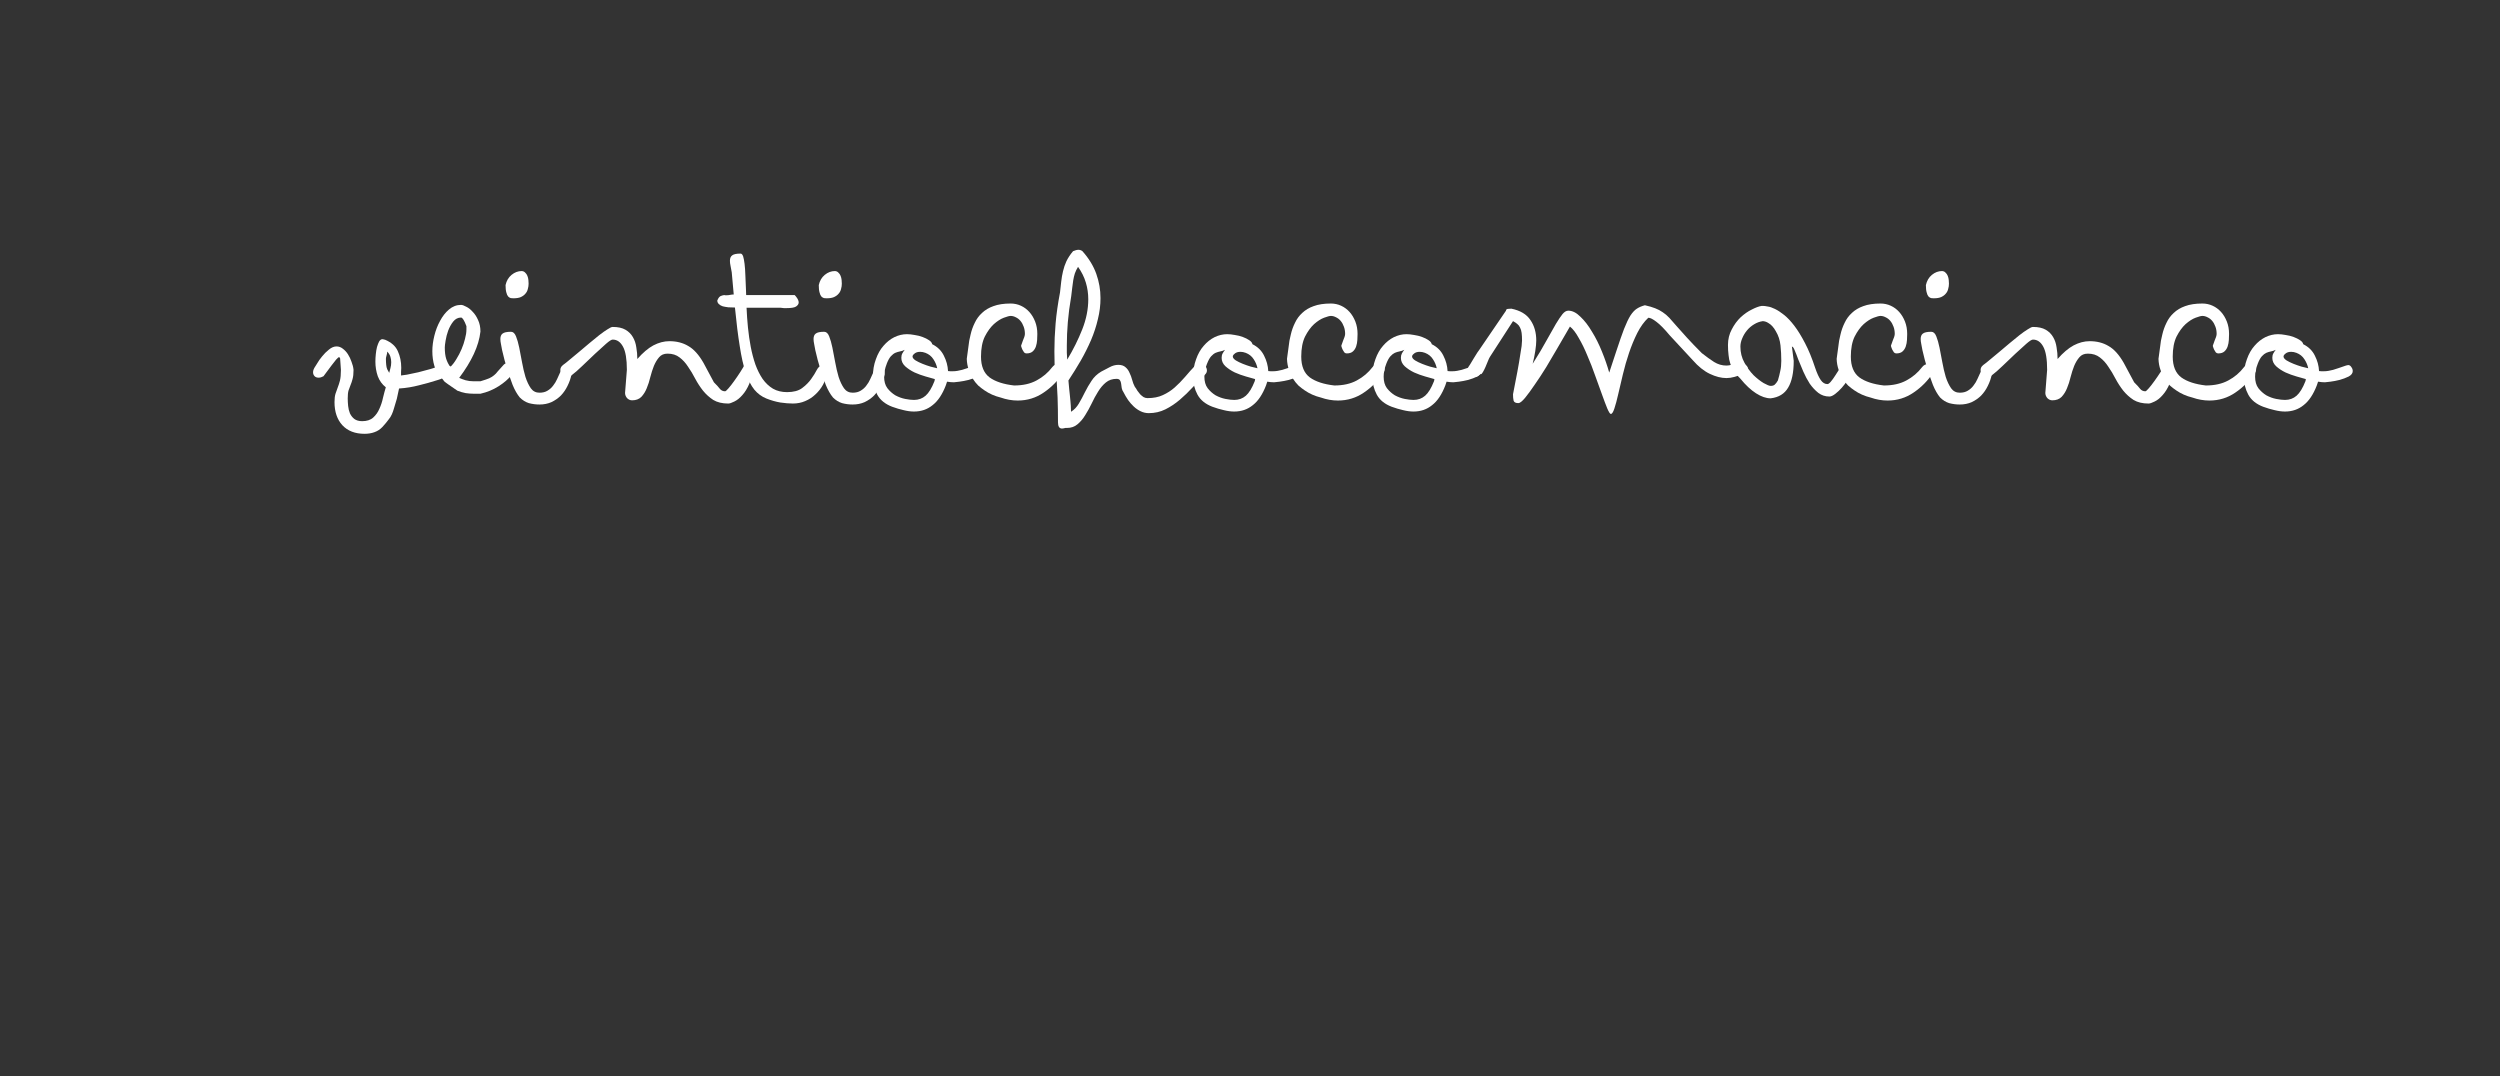 <svg xmlns="http://www.w3.org/2000/svg" width="1052.362" height="453" viewBox="0 0 841.89 362.4"><rect x="0" y="0" width="841.89" height="362.4" fill="#333333" stroke="none"/><g style="line-height:125%;-inkscape-font-specification:'Libian SC'" font-weight="400" font-size="135" font-family="Arsenale White" letter-spacing="0" word-spacing="0" fill="#fff"><path style="-inkscape-font-specification:'Arsenale White'" d="M106.163 123.41q0-.068.675-1.08.607-1.08 1.62-2.296 1.012-1.282 2.295-2.295 1.282-1.08 2.565-1.08 1.147 0 2.092.74 1.013.74 1.755 1.89.743 1.144 1.215 2.562.54 1.35.675 2.7 0 1.957-.337 3.105-.27 1.08-.675 2.025-.338.877-.675 1.822-.27.944-.27 2.632 0 1.214.135 2.564t.607 2.498q.54 1.15 1.485 1.89 1.013.744 2.633.744 2.362 0 3.712-1.215t2.093-2.97q.81-1.756 1.215-3.714.472-1.958.945-3.51-1.823-1.418-2.7-3.713-.81-2.363-.81-4.928 0-1.216.135-2.498.135-1.35.405-2.43.337-1.148.742-1.89.473-.743 1.08-.743.203 0 .405.07l.54.135q3.173 1.35 4.253 3.847 1.147 2.498 1.147 5.603 0 .877-.067 1.35v1.22q.27 0 1.957-.27 1.755-.337 3.848-.81 2.16-.54 4.05-1.08 1.957-.54 2.632-1.08.338-.134.81-.202.54-.066 1.148-.066.945 0 1.755.27.81.202.81.877 0 .54-.81 1.42-.743.81-2.7 2.092l-1.013.338q-1.755.54-3.375 1.013l-3.105.81q-1.552.405-3.172.675t-3.51.402l-.743 3.443q-.607 2.025-.945 3.172-.337 1.213-.742 2.09-.405.945-1.148 1.82-.675.947-2.025 2.43-1.147 1.217-2.7 1.757-1.485.54-3.307.54-4.793 0-7.493-2.903-2.632-2.903-2.632-7.763 0-1.753.337-2.833.338-1.08.743-2.093.405-1.013.742-2.295.338-1.35.338-3.646l-.203-2.903q0-.54-.067-.944-.068-.406-.473-.406-.067 0-.202.133-.135.065-.675.672-.473.608-1.485 1.89-.945 1.283-2.768 3.713-.877.473-1.62.473-.877 0-1.35-.473-.54-.54-.54-1.35 0-.878.743-1.958zm24.232-4.996q0 .608-.27 1.485-.27.81-.135 2.09l.068.874q.067.81.337 1.484.338.675.675 1.215.203-.608.405-1.553.27-.945.27-2.025 0-.946-.27-1.824-.27-.945-1.08-1.755z"/><path style="-inkscape-font-specification:'Arsenale White'" d="M155.254 106.94q-1.552 0-2.632 1.35-1.013 1.282-1.688 3.037-.607 1.687-.877 3.375-.27 1.62-.27 2.295 0 2.362.472 3.847.47 1.418 1.35 2.768 1.142-1.08 2.09-2.7 1.01-1.62 1.752-3.375t1.147-3.443q.473-1.755.473-3.105v-1.15q-1.08-2.906-1.823-2.906zm17.01 19.372q-1.62 2.025-4.387 3.78-2.768 1.755-6.075 2.497h-2.363q-1.22 0-2.638-.208-1.418-.27-2.768-.81-2.16-1.485-3.038-2.093-.88-.675-1.216-.877-.27-.27-.404-.473-.07-.2-.744-.875-1.756-1.755-2.363-4.05-.677-2.295-.677-4.928 0-2.498.674-5.198.674-2.77 1.956-5.066 1.215-2.296 2.97-3.78 1.823-1.553 4.05-1.553.675 0 1.755.61 1.147.54 2.16 1.69 1.08 1.08 1.822 2.765.81 1.687.81 3.914-.405 3.644-2.228 7.56-1.823 3.914-4.928 8.032.877.406 2.16.81 1.282.338 2.632.338h2.36q2.026-.606 2.97-1.01 1.013-.474 1.62-1.014.676-.54 1.216-1.283.608-.743 1.823-2.025.606-.81 1.62-.81.81 0 1.483.54.675.472.675 1.417 0 .944-.946 2.092z"/><path style="-inkscape-font-specification:'Arsenale White'" d="M172.954 100.46q-.473 0-.945-.068-.48-.135-.88-.54-.41-.473-.61-1.35-.27-.878-.27-2.498.47-2.16 2.024-3.442 1.55-1.283 3.44-1.283.744.062 1.15.54.47.4.74 1.08.27.67.34 1.412.066.675.066 1.215 0 .945-.27 1.822-.2.877-.81 1.552-.54.675-1.55 1.147-.945.404-2.43.404zm-3.848 17.55q-.27-1.216-.405-2.16-.2-.946-.2-1.688 0-1.283.74-1.823.75-.61 2.84-.61 1.08 0 1.69 1.55.606 1.484 1.08 3.78.47 2.294.944 4.93.47 2.63 1.147 4.925.743 2.294 1.823 3.847 1.08 1.485 2.9 1.485 1.62 0 2.7-.676 1.15-.674 1.89-1.687.81-1.013 1.35-2.228.54-1.217 1.013-2.23.54-1.01 1.147-1.687.61-.675 1.554-.675.877.876 1.012 1.484.134.606.134 1.484-.402 2.025-1.35 3.915-.874 1.822-2.224 3.24-1.35 1.35-3.175 2.227-1.82.81-4.05.81-1.82 0-3.576-.47-1.69-.54-3.04-1.89-1.35-1.62-2.43-4.254-1.013-2.7-1.823-5.265-.946-3.037-1.69-6.345z"/><path style="-inkscape-font-specification:'Arsenale White'" d="M251.19 122.06q.878-.743 1.283-.743.54 0 .675.675.203.607.203 1.552 0 3.308-1.01 5.67-1.01 2.363-2.36 3.848-1.282 1.485-2.7 2.16-1.35.675-2.024.675-3.037 0-5.062-1.215-1.956-1.283-3.44-3.105-1.486-1.89-2.634-4.05-1.148-2.228-2.43-4.05-1.216-1.89-2.836-3.105-1.62-1.283-4.05-1.283-1.82 0-2.834 1.21-1.013 1.15-1.756 2.902-.674 1.687-1.214 3.78-.472 2.025-1.215 3.78-.674 1.687-1.82 2.902-1.15 1.147-3.106 1.147-.947 0-1.69-.742-.675-.81-.675-1.755l.61-7.763q0-5.4-1.284-7.763-1.28-2.43-3.51-2.43-.606 0-2.226 1.42-1.62 1.415-3.713 3.373-2.09 1.957-4.25 4.05-2.09 2.025-3.71 3.24-.204.135-.474.27-.54.27-1.08.27t-1.35-.608q-.81-.608-.81-1.756 0-.676.406-1.216.203-.27.473-.473.877-.607 2.294-1.822 1.484-1.218 3.172-2.635 1.688-1.418 3.443-2.903 1.754-1.486 3.307-2.7 1.553-1.216 2.768-1.958 1.217-.81 1.757-.81 2.7 0 4.32.944t2.498 2.497q.878 1.486 1.148 3.444.338 1.89.338 3.917 2.77-3.172 5.4-4.59 2.7-1.417 5.4-1.417 3.647 0 6.347 1.62 2.766 1.55 5.13 5.67l3.51 6.546q1.416 1.416 2.024 2.226.675.81 1.755.81.27 0 1.147-1.014.88-1.012 1.89-2.43 1.08-1.484 2.16-3.172 1.08-1.687 1.825-3.105z"/><path style="-inkscape-font-specification:'Arsenale White'" d="M262.75 103.632h-11.34q.135 3.307.472 6.682.338 3.375.945 6.548.608 3.105 1.553 5.872 1.012 2.768 2.43 4.86 1.485 2.093 3.51 3.308 2.025 1.147 4.725 1.147 3.24 0 5.062-1.35 1.89-1.42 3.038-3.04 1.215-1.69 1.89-3.04.742-1.418 1.62-1.418.877 0 1.35 1.012.54.944.54 1.552-.405 2.024-1.418 3.846-1.012 1.822-2.565 3.24-1.485 1.417-3.442 2.227-1.89.81-4.118.81-1.822 0-4.185-.338-2.362-.406-4.725-1.35-2.362-.946-4.05-2.97-1.687-2.093-2.902-5.67-1.215-3.646-2.025-8.978-.878-5.4-1.62-13.028-1.148 0-2.228-.068-1.08-.137-1.89-.34-.81-.27-1.282-.743-.54-.472-.54-1.214.54-1.35 1.282-1.552.675-.27 1.148-.27.067.068.54.068.742 0 1.35-.134.607-.135 1.215-.135l-.675-7.49q-.27-1.218-.405-2.16-.203-.948-.203-1.69 0-1.28.743-1.82.742-.61 2.835-.61.54 0 .877.947.27.876.473 2.496.202 1.62.27 3.847.067 2.228.202 4.793l.068 1.89h16.335q.405.404.675.81.27.337.472.81.203.404.203.877 0 .74-.878 1.35-.81.54-3.172.54h-.945q-.473-.07-1.215-.136z"/><path style="-inkscape-font-specification:'Arsenale White'" d="M278.423 100.46q-.473 0-.945-.068-.473-.135-.878-.54-.405-.473-.607-1.35-.27-.878-.27-2.498.472-2.16 2.025-3.442 1.552-1.283 3.442-1.283.743.062 1.148.54.472.4.742 1.08.27.67.338 1.412.067.675.067 1.215 0 .945-.27 1.822-.202.877-.81 1.552-.54.675-1.552 1.147-.945.404-2.43.404zm-3.848 17.55q-.27-1.216-.405-2.16-.202-.946-.202-1.688 0-1.283.742-1.823.743-.61 2.835-.61 1.08 0 1.688 1.55.607 1.484 1.08 3.78.472 2.294.945 4.93.472 2.63 1.147 4.925.743 2.294 1.823 3.847 1.08 1.485 2.902 1.485 1.62 0 2.7-.676 1.148-.674 1.89-1.687.81-1.013 1.35-2.228.54-1.217 1.013-2.23.54-1.01 1.147-1.687.608-.675 1.553-.675.877.876 1.012 1.484.135.606.135 1.484-.405 2.025-1.35 3.915-.877 1.822-2.227 3.24-1.35 1.35-3.173 2.227-1.822.81-4.05.81-1.822 0-3.577-.47-1.688-.54-3.038-1.89-1.35-1.62-2.43-4.254-1.012-2.7-1.822-5.265-.945-3.037-1.688-6.345z"/><path style="-inkscape-font-specification:'Arsenale White'" d="M328.444 123.072q.405-.135.608-.135.675 0 1.08.675.472.607.472 1.35 0 1.08-1.35 1.822-1.35.675-3.037 1.148-1.62.405-3.173.607-1.485.2-1.822.2-1.013 0-2.295-.206-.135.27-.203.607-.067.27-.202.608-1.755 4.59-4.455 6.683-2.633 2.16-6.278 2.16-1.62 0-3.51-.472-1.828-.403-3.85-1.145-3.51-1.35-4.998-4.05-1.485-2.768-1.485-5.94 0-3.308 1.012-6.008.944-2.7 2.564-4.523 1.62-1.89 3.644-2.903 2.093-1.01 4.253-1.01 1.148 0 2.566.27 1.416.2 2.7.675 1.28.472 2.16 1.08.944.607 1.08 1.35 2.7 1.35 3.914 3.847 1.282 2.5 1.417 5.2.473.067.81.067h.743q.877 0 1.62-.138.742-.134 1.552-.336.877-.27 1.89-.608 1.08-.408 2.564-.88zm-29.835-.54q-.88 2.227-.88 4.32 0 2.362 1.08 3.847 1.144 1.48 2.7 2.43 1.62.872 3.304 1.21 1.754.34 2.97.34 2.294 0 3.914-1.42t2.97-4.86q.135-.405.135-.74-1.216-.338-3.106-.878t-3.71-1.35q-1.825-.877-3.175-2.092-1.283-1.213-1.283-2.833 0-.878.336-1.485.337-.607.81-1.214-.81.403-1.62.54-.743.133-1.553.47-.743.337-1.485 1.147-.743.81-1.418 2.565zm13.022-3.713q-.878-.34-1.755-.34-1.08 0-1.755.47-.608.404-.81.944v.202q0 .606 1.012 1.28 1.012.61 2.362 1.15 1.35.54 2.7.944 1.416.338 2.226.54-.338-1.62-1.283-3.037-.946-1.486-2.7-2.16z"/><path style="-inkscape-font-specification:'Arsenale White'" d="M358.102 125.434q-2.632 4.05-6.615 6.75-3.915 2.7-8.775 2.7-2.835 0-5.737-1.012-3.038-.743-5.468-2.43-1.012-.675-2.092-1.62-1.013-1.013-1.823-2.295-.81-1.35-1.35-2.97-.607-1.688-.675-3.713.27-1.89.54-3.982.203-2.16.743-4.185.472-2.093 1.417-3.983.878-1.89 2.43-3.307 1.553-1.485 3.848-2.295 2.362-.878 5.805-.878 1.822 0 3.442.743 1.62.742 2.835 2.092 1.215 1.35 1.958 3.24.742 1.89.742 4.18 0 .88-.067 2.024-.068 1.147-.405 2.16-.338 1.012-1.08 1.687-.743.676-2.093.676-.472 0-.81-.34-.27-.404-.54-.876-.27-.54-.472-1.282 0-.2.202-.675.203-.54.405-1.148.27-.61.473-1.216.202-.61.202-1.014 0-1.35-.405-2.43-.405-1.147-1.08-1.957t-1.552-1.215q-.878-.474-1.755-.474-.675 0-2.295.608-1.62.606-3.375 2.16-1.688 1.55-3.038 4.184-1.282 2.632-1.282 6.75 0 4.86 2.902 7.02 2.903 2.092 8.235 2.7 4.455 0 7.56-1.688 3.173-1.687 5.333-4.522.81-1.013 1.957-1.013.81 0 1.418.54.675.472.675 1.214 0 .607-.338 1.08z"/><path style="-inkscape-font-specification:'Arsenale White'" d="M355.345 127.19q-.135-2.228-.202-4.388-.068-2.228-.068-4.523 0-4.528.405-9.32.405-4.79 1.485-10.46.203-1.89.405-3.647.203-1.823.608-3.51.405-1.755 1.147-3.375.81-1.687 2.228-3.374 1.08-.473 1.822-.473.743 0 1.35.474 3.24 3.645 4.658 7.627 1.417 3.984 1.417 8.17 0 3.58-.877 7.09-.81 3.51-2.295 7.02-1.485 3.44-3.443 6.882-1.957 3.375-4.185 6.75.135 1.958.27 2.97.135 1.013.203 1.89.135.878.202 2.093.135 1.147.203 3.577 1.62-1.012 2.632-2.767 1.08-1.823 2.025-3.78 1.013-2.025 2.228-3.848 1.215-1.89 3.24-3.108l2.835-1.485q1.485-.81 2.97-.81 1.552 0 2.43.81.877.74 1.35 1.89.54 1.08.877 2.36.338 1.283.878 2.296.472.608.877 1.35.473.676.945 1.216.54.54 1.148.945.607.338 1.35.338 2.97 0 5.13-1.013 2.227-1.012 3.982-2.564 1.823-1.62 3.51-3.577 1.688-2.026 3.645-4.05.54-.54 1.283-.54.945 0 1.687.742.743.742.743 1.687 0 .742-.54 1.282-2.093 2.023-4.185 4.32-2.093 2.293-4.388 4.25-2.295 1.96-4.86 3.24-2.565 1.283-5.602 1.283-1.418 0-2.7-.608-1.283-.61-2.363-1.62-1.012-.947-1.89-2.16-.877-1.284-1.552-2.634-.473-.676-.608-1.42-.067-.81-.202-1.485-.068-.675-.405-1.147-.27-.474-1.148-.474-2.092 0-3.577 1.213-1.485 1.215-2.633 3.105-1.147 1.822-2.16 3.982-1.012 2.09-2.16 3.914-1.147 1.89-2.632 3.105-1.418 1.213-3.51 1.213h-.54q-.743.202-1.148.202-1.35 0-1.35-2.094 0-4.454-.135-8.37-.202-3.914-.405-7.56l-.405.878zm7.695-37.328q-.675 1.08-1.08 2.227-.337 1.08-.54 2.29-.202 1.15-.337 2.5-.135 1.28-.338 2.833-.81 4.725-1.147 8.775-.338 4.05-.338 7.9v2.43l.135 2.292q3.038-5.062 5.063-10.192t2.025-10.123q0-2.903-.81-5.603-.81-2.767-2.633-5.332z"/><path style="-inkscape-font-specification:'Arsenale White'" d="M436.286 123.072q.405-.135.608-.135.675 0 1.08.675.472.607.472 1.35 0 1.08-1.35 1.822-1.35.675-3.037 1.148-1.62.405-3.18.607-1.484.2-1.82.2-1.013 0-2.295-.206-.136.27-.204.607-.066.27-.2.608-1.755 4.59-4.455 6.683-2.634 2.16-6.28 2.16-1.62 0-3.51-.472-1.82-.403-3.846-1.145-3.51-1.35-4.995-4.05-1.486-2.768-1.486-5.94 0-3.308 1.01-6.008.946-2.7 2.566-4.523 1.62-1.89 3.646-2.903 2.093-1.01 4.253-1.01 1.146 0 2.564.27 1.416.2 2.7.675 1.28.472 2.16 1.08.944.607 1.08 1.35 2.7 1.35 3.914 3.847 1.28 2.5 1.416 5.2.477.067.81.067h.747q.876 0 1.62-.138.74-.134 1.55-.336.88-.27 1.89-.608 1.08-.408 2.566-.88zm-29.835-.54q-.87 2.227-.87 4.32 0 2.362 1.08 3.847 1.146 1.48 2.7 2.43 1.62.872 3.306 1.21 1.756.34 2.97.34 2.296 0 3.916-1.42t2.97-4.86q.135-.405.135-.74-1.214-.338-3.104-.878-1.89-.54-3.712-1.35-1.822-.877-3.172-2.092-1.28-1.213-1.28-2.833 0-.878.336-1.485.34-.607.81-1.214-.81.403-1.62.54-.74.133-1.55.47-.744.337-1.486 1.147-.744.81-1.42 2.565zm13.03-3.713q-.88-.34-1.75-.34-1.08 0-1.756.47-.61.404-.81.944v.202q0 .606 1.01 1.28 1.015.61 2.365 1.15 1.35.54 2.7.944 1.416.338 2.226.54-.335-1.62-1.28-3.037-.945-1.486-2.7-2.16z"/><path style="-inkscape-font-specification:'Arsenale White'" d="M465.944 125.434q-2.633 4.05-6.615 6.75-3.92 2.7-8.78 2.7-2.836 0-5.74-1.012-3.036-.743-5.466-2.43-1.014-.675-2.094-1.62-1.01-1.013-1.82-2.295-.81-1.35-1.35-2.97-.608-1.688-.675-3.713.27-1.89.54-3.982.2-2.16.74-4.185.474-2.093 1.42-3.983.876-1.89 2.43-3.307 1.55-1.485 3.846-2.295 2.365-.878 5.807-.878 1.824 0 3.444.743 1.62.742 2.838 2.092 1.214 1.35 1.956 3.24.743 1.89.743 4.18 0 .88-.07 2.024-.066 1.147-.404 2.16-.336 1.012-1.08 1.687-.74.676-2.09.676-.474 0-.81-.34-.27-.404-.54-.876-.27-.54-.474-1.282 0-.2.203-.675.203-.54.406-1.148.27-.61.47-1.216.203-.61.203-1.014 0-1.35-.405-2.43-.406-1.147-1.08-1.957-.676-.81-1.554-1.215-.875-.474-1.753-.474-.673 0-2.293.608t-3.375 2.16q-1.684 1.55-3.034 4.184-1.282 2.632-1.282 6.75 0 4.86 2.904 7.02 2.902 2.092 8.235 2.7 4.453 0 7.56-1.688 3.17-1.687 5.33-4.522.81-1.013 1.96-1.013.81 0 1.415.54.675.472.675 1.214 0 .607-.336 1.08z"/><path style="-inkscape-font-specification:'Arsenale White'" d="M496.667 123.072q.405-.135.607-.135.675 0 1.08.675.473.607.473 1.35 0 1.08-1.35 1.822-1.35.675-3.038 1.148-1.62.405-3.178.607-1.485.2-1.823.2-1.01 0-2.295-.206-.136.27-.203.607-.068.27-.203.608-1.755 4.59-4.455 6.683-2.633 2.16-6.278 2.16-1.62 0-3.51-.472-1.824-.403-3.85-1.145-3.51-1.35-4.994-4.05-1.486-2.768-1.486-5.94 0-3.308 1.013-6.008.948-2.7 2.568-4.523 1.62-1.89 3.645-2.903 2.093-1.01 4.253-1.01 1.147 0 2.564.27 1.416.2 2.7.675 1.28.472 2.16 1.08.943.607 1.08 1.35 2.7 1.35 3.913 3.847 1.283 2.5 1.418 5.2.476.067.81.067h.746q.878 0 1.62-.138.743-.134 1.553-.336.876-.27 1.89-.608 1.08-.408 2.564-.88zm-29.835-.54q-.878 2.227-.878 4.32 0 2.362 1.08 3.847 1.148 1.48 2.7 2.43 1.62.872 3.308 1.21 1.755.34 2.97.34 2.295 0 3.915-1.42t2.97-4.86q.135-.405.135-.74-1.215-.338-3.105-.878t-3.713-1.35q-1.822-.877-3.172-2.092-1.283-1.213-1.283-2.833 0-.878.332-1.485.337-.607.81-1.214-.81.403-1.62.54-.743.133-1.553.47-.74.337-1.485 1.147-.743.81-1.418 2.565zm13.027-3.713q-.88-.34-1.76-.34-1.08 0-1.756.47-.608.404-.81.944v.202q0 .606 1.012 1.28 1.01.61 2.36 1.15 1.35.54 2.7.944 1.42.338 2.23.54-.34-1.62-1.284-3.037-.946-1.486-2.7-2.16z"/><path style="-inkscape-font-specification:'Arsenale White'" d="M586.737 126.042q-1.215.472-2.632.877-1.418.4-2.7.4-2.633 0-5.603-1.418-2.97-1.418-5.737-4.59l-7.763-8.37q-2.7-3.24-4.522-4.59-1.755-1.35-2.7-1.35-2.093 1.957-3.713 5.13-1.552 3.105-2.767 6.682-1.215 3.577-2.093 7.29-.81 3.644-1.552 6.614-.675 2.97-1.283 4.793-.607 1.89-1.215 1.89-.405 0-1.215-1.89-.742-1.822-1.755-4.657-1.012-2.903-2.295-6.346-1.215-3.51-2.632-6.75-1.35-3.307-2.903-5.94-1.485-2.7-2.97-3.847-.27.472-1.485 2.565l-2.902 4.992q-1.62 2.835-3.578 6.075-1.957 3.17-3.847 5.87-1.823 2.7-3.308 4.524-1.485 1.755-2.227 1.755-1.35 0-1.62-.81-.203-.88-.203-2.16.81-4.12 1.485-7.695.27-1.485.54-3.038.27-1.62.473-2.97.27-1.418.405-2.566.135-1.146.135-1.82 0-1.554-.135-2.566-.135-1.08-.54-1.824-.338-.742-.945-1.215-.54-.472-1.418-.945l-7.762 12.014q-.27.403-.675 1.416-.405.946-.81 1.958-.405.945-.878 1.755-.405.74-.742.74-.068 0-.135-.067-1.013 1.013-1.823 1.013-.675 0-1.08-.474-.472-.54-.742-1.147-.27-.744-.473-1.62.068-.136.675-1.014.54-.945 1.215-2.025t1.215-1.96q.608-.877.675-.944l8.978-13.164q0-.54.675-.607.675-.07 1.147-.07 4.523.945 6.413 3.848 1.957 2.836 1.957 6.886 0 1.35-.337 3.576-.338 2.16-.878 4.252 2.835-4.455 4.658-7.83 1.89-3.375 3.172-5.603 1.35-2.23 2.228-3.31.945-1.147 1.957-1.147 2.025 0 4.05 2.025 2.093 1.958 3.915 5.063 1.89 3.037 3.375 6.75 1.485 3.645 2.43 7.02l2.363-7.155q1.552-4.725 2.632-7.56 1.148-2.903 2.16-4.523 1.08-1.62 2.16-2.295 1.148-.744 2.7-1.15 2.093.47 3.443 1.01 1.417.54 2.565 1.35 1.147.745 2.227 1.89 1.08 1.15 2.498 2.837 1.417 1.62 3.442 3.845 2.025 2.227 4.995 5.197 2.228 1.756 4.118 2.97 1.957 1.216 4.185 1.216 1.822 0 3.645-1.283 1.012.27 1.755.54.675.27 1.215.675t.54.945q0 .472-.405.945-.405.472-1.418 1.08z"/><path style="-inkscape-font-specification:'Arsenale White'" d="M622.81 126.312q0 .607-.743 1.822-.742 1.215-1.822 2.43t-2.228 2.093q-1.147.877-1.957.877-2.093 0-3.713-1.215-1.62-1.288-2.902-3.11-1.215-1.89-2.16-4.05-.945-2.228-1.688-4.05-.675-1.89-1.215-3.106-.472-1.283-.945-1.283l.608 4.793q0 5.94-1.89 9.044-1.823 3.105-5.873 3.58-2.295 0-4.927-1.69-2.633-1.687-5.265-4.927-1.283-1.214-2.093-2.43t-1.282-2.564q-.473-1.35-.608-2.905-.202-1.55-.202-3.44 0-2.904 1.282-5.266 1.215-2.363 2.97-4.05 1.823-1.688 3.78-2.633 1.958-1.012 3.308-1.215h.472q.54 0 1.553.202 1.08.135 2.43.81 1.417.675 3.105 2.025 1.687 1.35 3.442 3.646 1.755 2.295 3.578 5.805 1.822 3.443 3.442 8.37.945 2.768 1.89 4.118t2.228 1.35q.472 0 1.147-.81.743-.877 1.418-1.957.742-1.08 1.35-2.093.607-1.08.945-1.486.675-.606 1.485-.606.877 0 1.35.675.54.674.54 1.55 0 .474-.203.946-.135.402-.607.74zm-24.098 1.822q.54-1.822.81-3.24.338-1.417.338-3.375 0-2.638-.27-5.2-.27-2.636-1.62-4.86-.473-.88-1.148-1.62-.54-.61-1.35-1.08-.81-.54-1.822-.61-1.553.202-2.97 1.08-1.35.81-2.363 2.024-1.012 1.214-1.62 2.7-.607 1.417-.607 2.767 0 2.97 1.35 5.4t3.037 4.186q1.755 1.686 3.443 2.7 1.687.944 2.362.944.878 0 1.35-.404.54-.474 1.08-1.42z"/><path style="-inkscape-font-specification:'Arsenale White'" d="M651.042 125.434q-2.633 4.05-6.615 6.75-3.915 2.7-8.775 2.7-2.835 0-5.738-1.012-3.037-.743-5.467-2.43-1.013-.675-2.093-1.62-1.012-1.013-1.822-2.295-.81-1.35-1.35-2.97-.608-1.688-.675-3.713.27-1.89.54-3.982.202-2.16.742-4.185.47-2.093 1.412-3.983.877-1.89 2.43-3.307 1.552-1.485 3.847-2.295 2.363-.878 5.805-.878 1.822 0 3.442.743 1.62.742 2.834 2.092 1.216 1.35 1.958 3.24.742 1.89.742 4.18 0 .88-.068 2.024-.068 1.147-.406 2.16-.337 1.012-1.08 1.687-.74.676-2.09.676-.475 0-.81-.34-.27-.404-.54-.876-.27-.54-.475-1.282 0-.2.203-.675.202-.54.405-1.148.27-.61.472-1.216.202-.61.202-1.014 0-1.35-.405-2.43-.405-1.147-1.08-1.957t-1.553-1.215q-.88-.474-1.757-.474-.675 0-2.295.608-1.62.606-3.375 2.16-1.688 1.55-3.038 4.184-1.284 2.632-1.284 6.75 0 4.86 2.9 7.02 2.903 2.092 8.236 2.7 4.454 0 7.56-1.688 3.17-1.687 5.33-4.522.81-1.013 1.958-1.013.81 0 1.417.54.676.472.676 1.214 0 .607-.338 1.08z"/><path style="-inkscape-font-specification:'Arsenale White'" d="M651.255 100.46q-.473 0-.945-.068-.473-.135-.878-.54-.405-.473-.607-1.35-.27-.878-.27-2.498.472-2.16 2.025-3.442 1.552-1.283 3.442-1.283.743.062 1.148.54.472.4.742 1.08.27.67.338 1.412.067.675.067 1.215 0 .945-.27 1.822-.202.877-.81 1.552-.54.675-1.552 1.147-.945.404-2.43.404zm-3.848 17.55q-.27-1.216-.405-2.16-.202-.946-.202-1.688 0-1.283.742-1.823.743-.61 2.835-.61 1.08 0 1.688 1.55.607 1.484 1.08 3.78.472 2.294.945 4.93.472 2.63 1.147 4.925.743 2.294 1.823 3.847 1.08 1.485 2.902 1.485 1.62 0 2.7-.676 1.148-.674 1.89-1.687.81-1.013 1.35-2.228.54-1.217 1.013-2.23.54-1.01 1.147-1.687.608-.675 1.553-.675.877.876 1.012 1.484.135.606.135 1.484-.405 2.025-1.35 3.915-.877 1.822-2.227 3.24-1.35 1.35-3.173 2.227-1.822.81-4.05.81-1.822 0-3.577-.47-1.688-.54-3.038-1.89-1.35-1.62-2.43-4.254-1.012-2.7-1.822-5.265-.945-3.037-1.688-6.345z"/><path style="-inkscape-font-specification:'Arsenale White'" d="M729.49 122.06q.88-.743 1.284-.743.54 0 .675.675.2.607.2 1.552 0 3.308-1.01 5.67-1.02 2.363-2.37 3.848-1.28 1.485-2.7 2.16-1.35.675-2.024.675-3.037 0-5.06-1.215-1.96-1.283-3.445-3.105-1.484-1.89-2.63-4.05-1.148-2.228-2.43-4.05-1.215-1.89-2.835-3.105-1.62-1.283-4.05-1.283-1.825 0-2.837 1.21-1.014 1.15-1.756 2.902-.676 1.687-1.216 3.78-.474 2.025-1.216 3.78-.676 1.687-1.824 2.902-1.146 1.147-3.104 1.147-.944 0-1.686-.742-.675-.81-.675-1.755l.607-7.763q0-5.4-1.28-7.763-1.283-2.43-3.51-2.43-.608 0-2.228 1.42-1.62 1.415-3.713 3.373-2.09 1.957-4.25 4.05-2.09 2.025-3.71 3.24-.205.135-.475.27-.54.27-1.08.27t-1.35-.608q-.81-.608-.81-1.756 0-.676.405-1.216.202-.27.472-.473.876-.607 2.294-1.822 1.484-1.218 3.17-2.635 1.69-1.418 3.444-2.903 1.758-1.486 3.31-2.7 1.553-1.216 2.77-1.958 1.213-.81 1.753-.81 2.7 0 4.32.944t2.5 2.497q.88 1.486 1.15 3.444.336 1.89.336 3.917 2.768-3.172 5.4-4.59 2.7-1.417 5.4-1.417 3.645 0 6.345 1.62 2.77 1.55 5.13 5.67l3.51 6.546q1.42 1.416 2.028 2.226.674.81 1.754.81.27 0 1.15-1.014.877-1.012 1.89-2.43 1.08-1.484 2.16-3.172 1.08-1.687 1.82-3.105z"/><path style="-inkscape-font-specification:'Arsenale White'" d="M759.41 125.434q-2.632 4.05-6.614 6.75-3.915 2.7-8.775 2.7-2.83 0-5.732-1.012-3.037-.743-5.467-2.43-1.013-.675-2.093-1.62-1.012-1.013-1.822-2.295-.81-1.35-1.35-2.97-.607-1.688-.674-3.713.27-1.89.54-3.982.2-2.16.74-4.185.475-2.093 1.42-3.983.877-1.89 2.43-3.307 1.55-1.485 3.847-2.295 2.363-.878 5.805-.878 1.826 0 3.446.743 1.62.742 2.836 2.092 1.215 1.35 1.957 3.24.743 1.89.743 4.18 0 .88-.07 2.024-.067 1.147-.405 2.16-.337 1.012-1.08 1.687-.742.676-2.092.676-.472 0-.81-.34-.27-.404-.54-.876-.27-.54-.472-1.282 0-.2.205-.675.202-.54.405-1.148.27-.61.474-1.216.202-.61.202-1.014 0-1.35-.403-2.43-.406-1.147-1.08-1.957t-1.554-1.215q-.88-.474-1.757-.474-.676 0-2.296.608-1.62.606-3.376 2.16-1.687 1.55-3.037 4.184-1.282 2.632-1.282 6.75 0 4.86 2.903 7.02 2.904 2.092 8.237 2.7 4.455 0 7.56-1.688 3.172-1.687 5.332-4.522.81-1.013 1.957-1.013.81 0 1.417.54.674.472.674 1.214 0 .607-.337 1.08z"/><path style="-inkscape-font-specification:'Arsenale White'" d="M790.134 123.072q.405-.135.607-.135.68 0 1.08.675.48.607.48 1.35 0 1.08-1.35 1.822-1.35.675-3.04 1.148-1.62.405-3.172.607-1.485.2-1.823.2-1.01 0-2.294-.206-.135.27-.202.607-.068.27-.203.608-1.754 4.59-4.454 6.683-2.632 2.16-6.277 2.16-1.62 0-3.51-.472-1.824-.403-3.85-1.145-3.51-1.35-4.994-4.05-1.486-2.768-1.486-5.94 0-3.308 1.014-6.008.945-2.7 2.565-4.523 1.62-1.89 3.644-2.903 2.092-1.01 4.252-1.01 1.147 0 2.564.27 1.42.2 2.7.675 1.284.472 2.16 1.08.946.607 1.08 1.35 2.7 1.35 3.916 3.847 1.28 2.5 1.414 5.2.472.067.81.067h.742q.877 0 1.62-.138.742-.134 1.552-.336.875-.27 1.89-.608 1.08-.408 2.563-.88zm-29.835-.54q-.88 2.227-.88 4.32 0 2.362 1.08 3.847 1.15 1.48 2.7 2.43 1.62.872 3.31 1.21 1.75.34 2.97.34 2.29 0 3.91-1.42t2.97-4.86q.134-.405.134-.74-1.216-.338-3.106-.878t-3.713-1.35q-1.82-.877-3.17-2.092-1.285-1.213-1.285-2.833 0-.878.338-1.485.34-.607.81-1.214-.81.403-1.62.54-.74.133-1.55.47-.74.337-1.485 1.147-.742.81-1.417 2.565zm13.02-3.713q-.876-.34-1.754-.34-1.08 0-1.755.47-.606.404-.81.944v.202q0 .606 1.014 1.28 1.01.61 2.36 1.15 1.35.54 2.7.944 1.42.338 2.23.54-.34-1.62-1.285-3.037-.945-1.486-2.7-2.16z"/></g></svg>